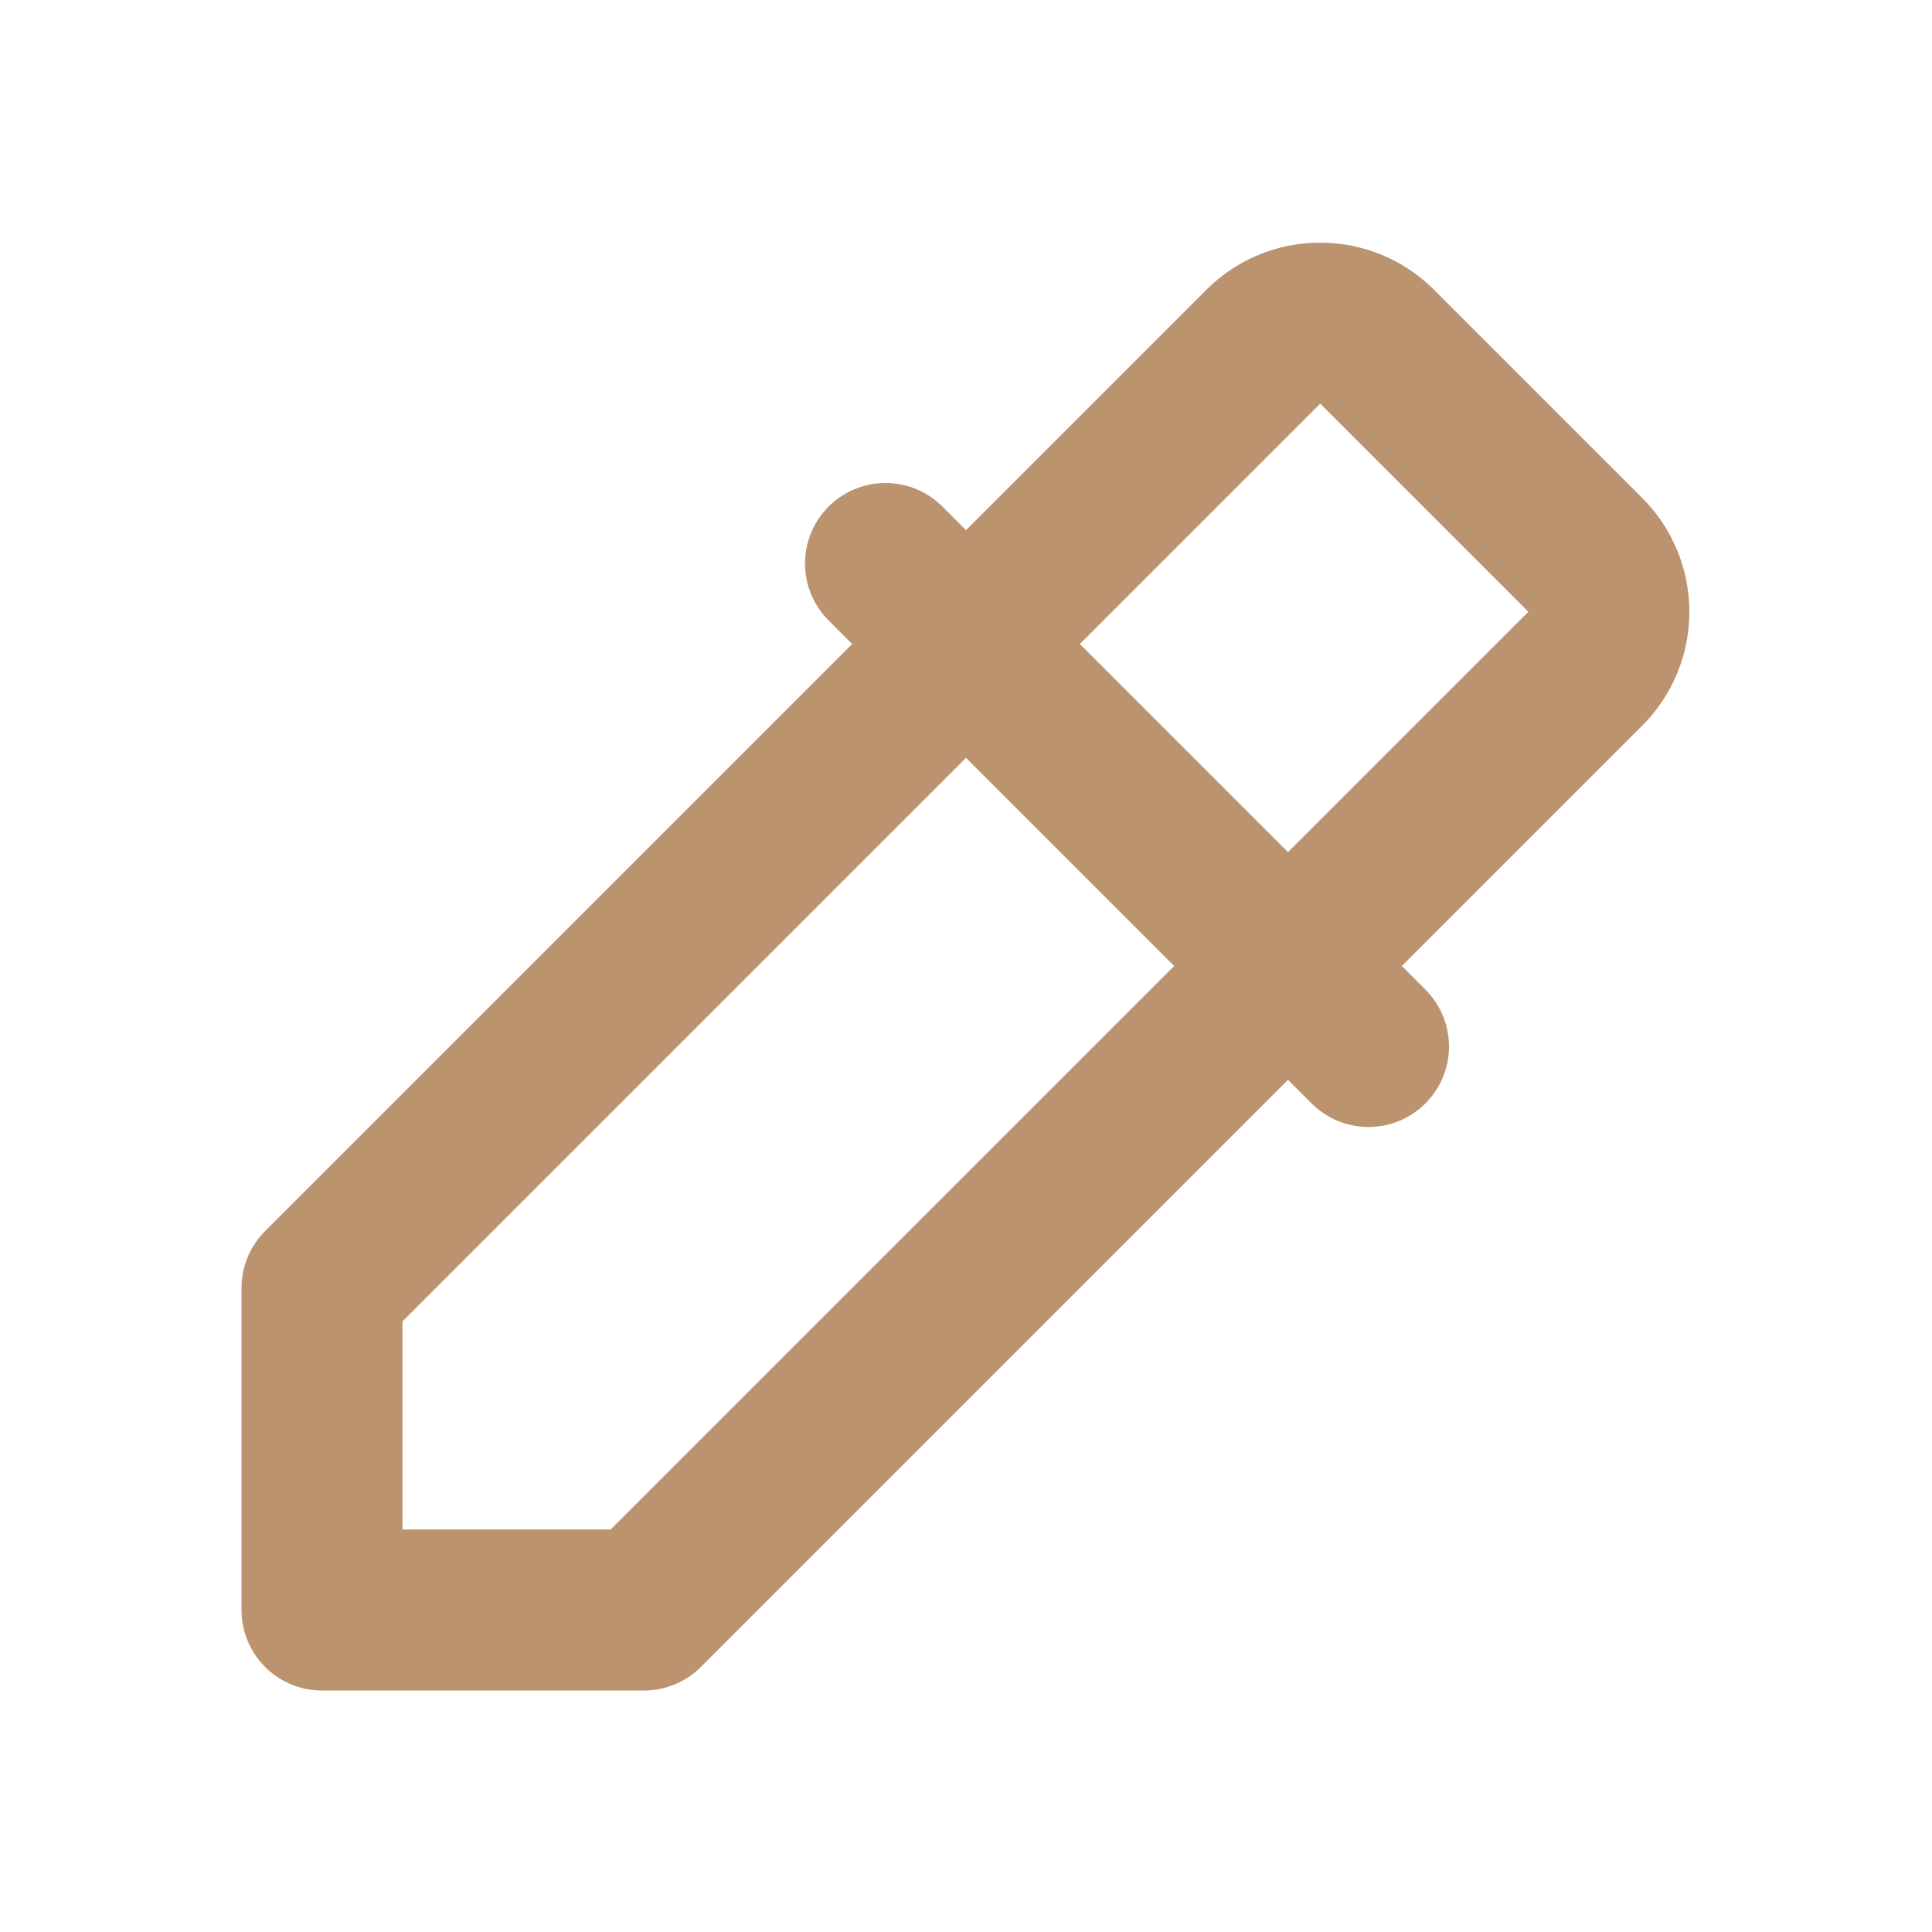 <svg  xmlns="http://www.w3.org/2000/svg"  width="24"  height="24"  viewBox="0 0 24 24"  fill="none"  stroke="#BC936F"  stroke-width="2"  stroke-linecap="round"  stroke-linejoin="round"  class="icon icon-tabler icons-tabler-outline icon-tabler-color-picker"><path stroke="none" d="M0 0h24v24H0z" fill="none"/><path d="M11 7l6 6" /><path d="M4 16l11.7 -11.7a1 1 0 0 1 1.4 0l2.6 2.6a1 1 0 0 1 0 1.4l-11.7 11.7h-4v-4z" /></svg>